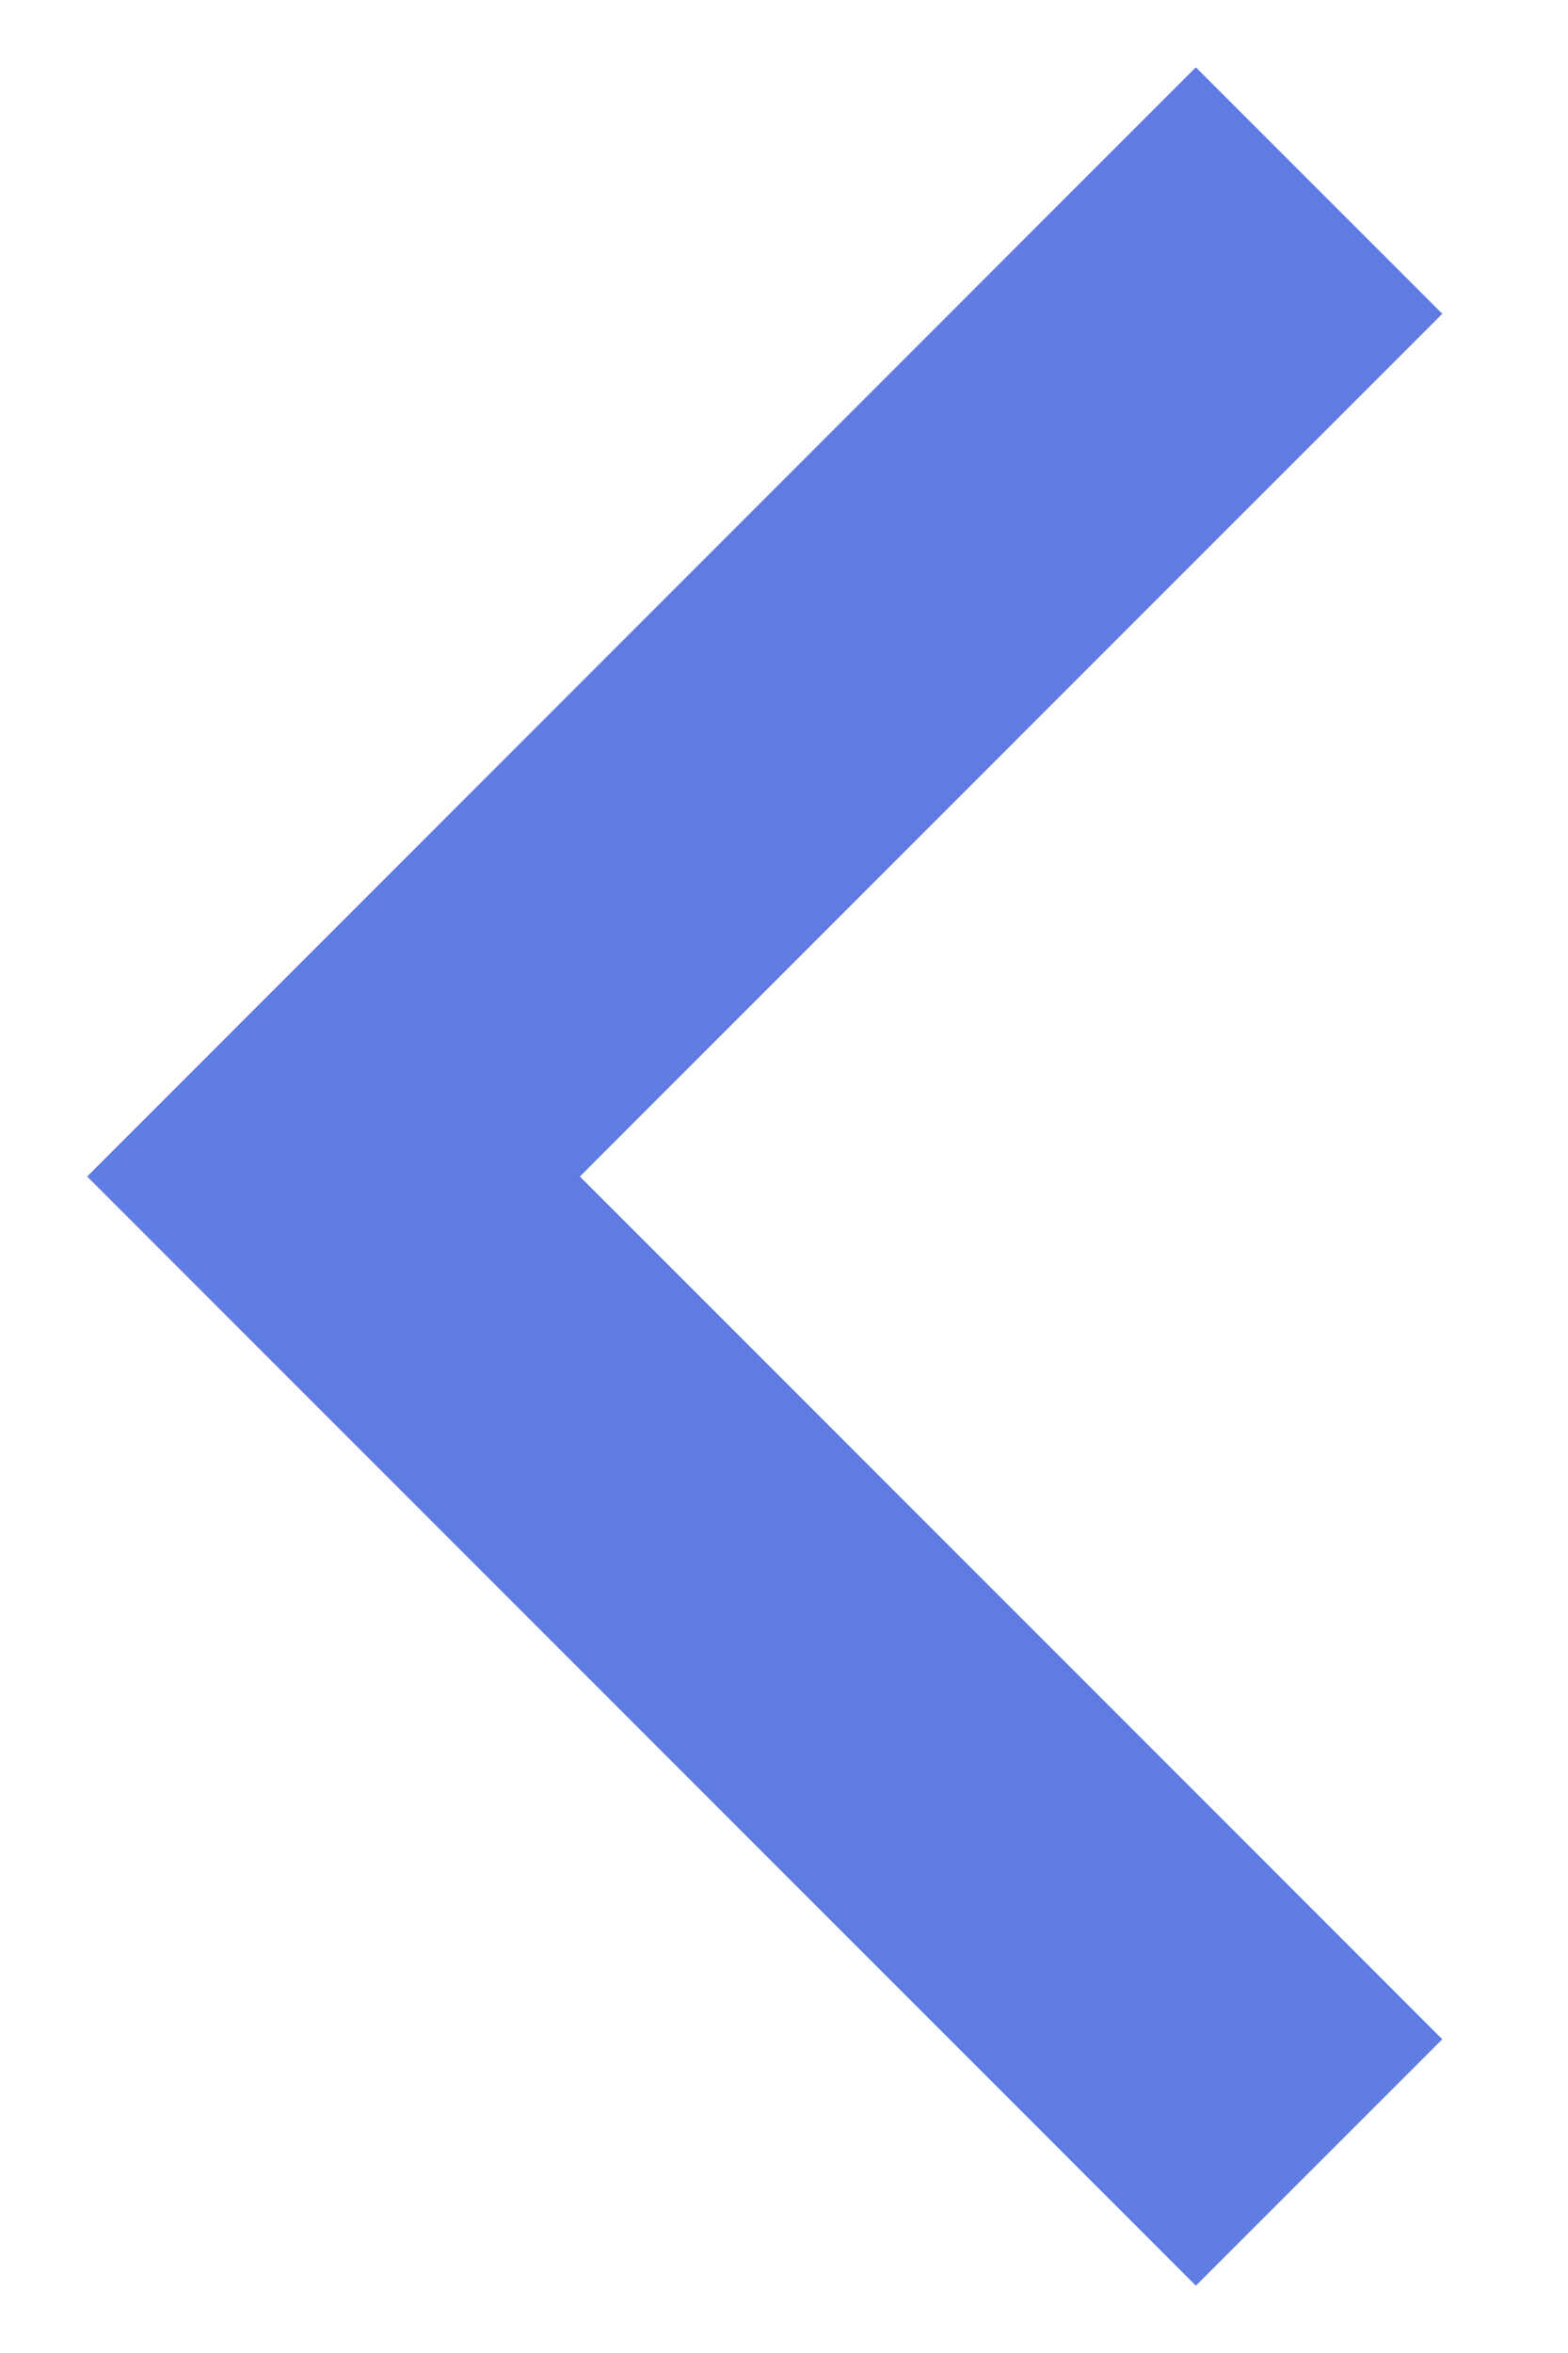 <svg width="12" height="18" viewBox="0 0 12 18" fill="none" xmlns="http://www.w3.org/2000/svg">
<path d="M4.438 9L11.038 15.6L9.152 17.485L0.667 9L9.152 0.515L11.038 2.4L4.438 9Z" fill="#5E7CE2"/>
</svg>
